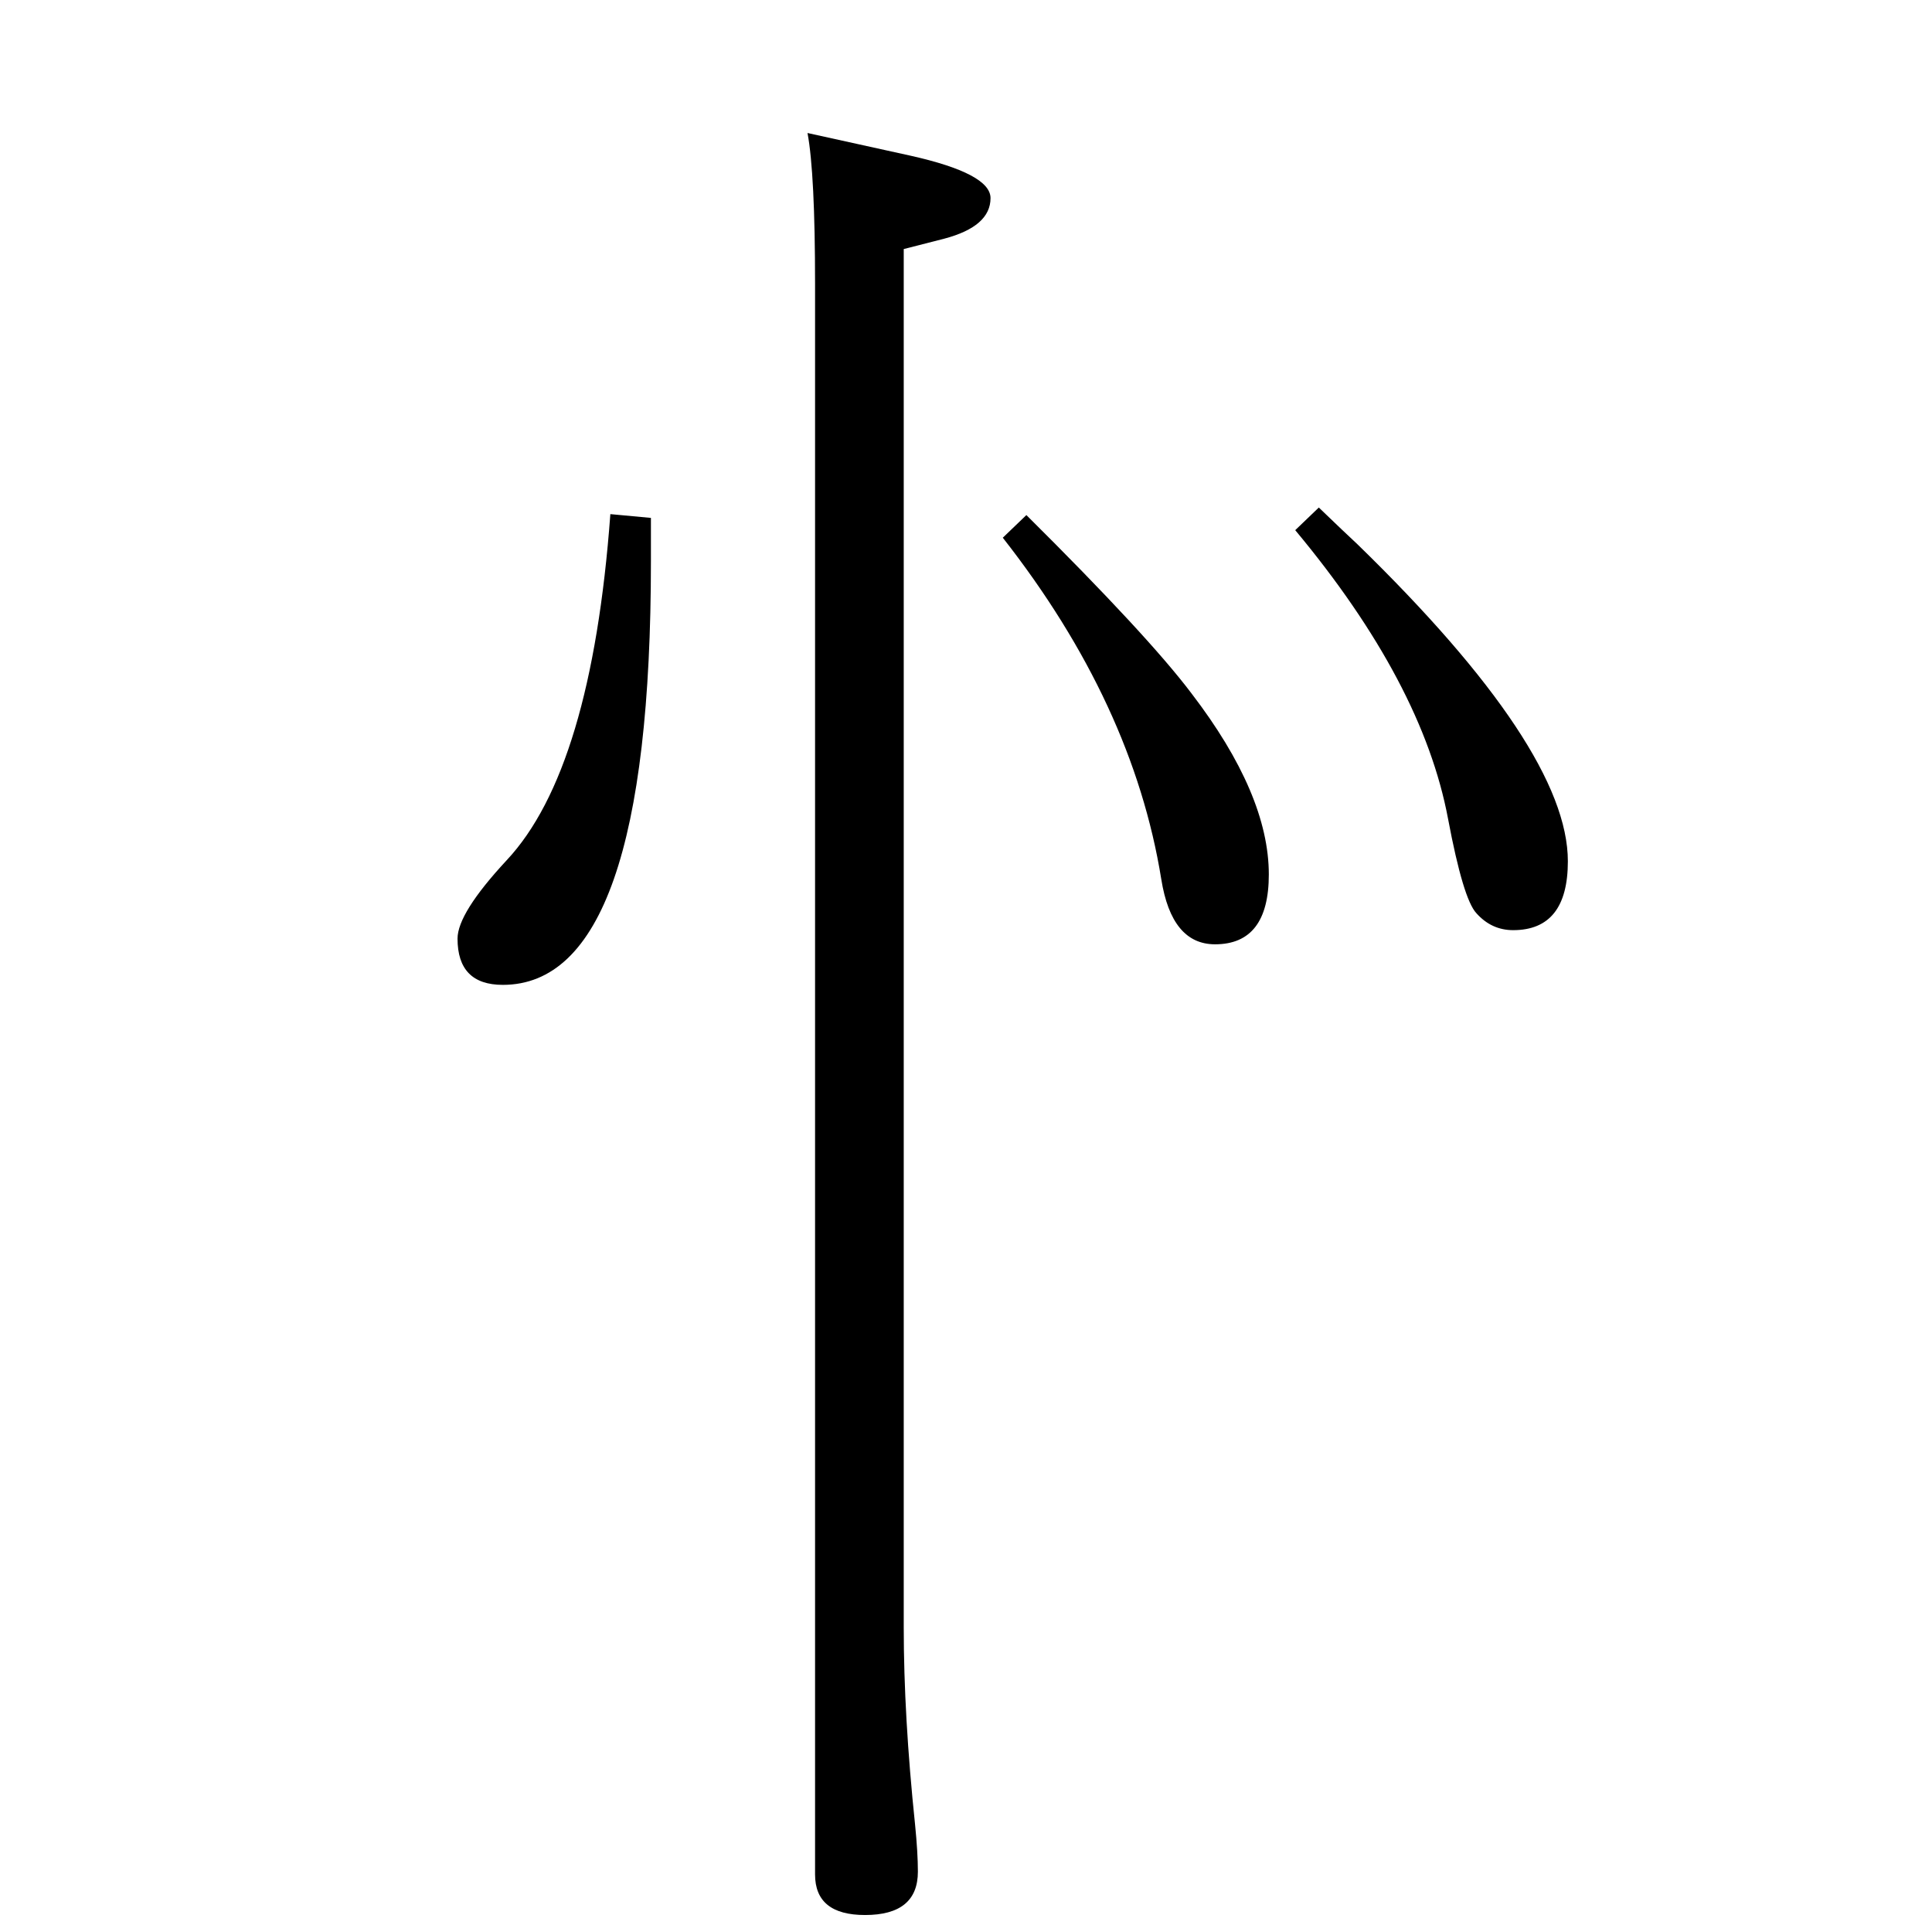 <?xml version="1.0" standalone="no"?>
<!DOCTYPE svg PUBLIC "-//W3C//DTD SVG 1.1//EN" "http://www.w3.org/Graphics/SVG/1.1/DTD/svg11.dtd" >
<svg xmlns="http://www.w3.org/2000/svg" xmlns:xlink="http://www.w3.org/1999/xlink" version="1.1" viewBox="0 -410 2048 2048">
  <g transform="matrix(1 0 0 -1 0 1638)">
   <path fill="currentColor"
d="M856 1907l109 -24q85 -19 85 -45q0 -30 -49 -43l-43 -11v-1461q0 -94 12 -209q3 -30 3 -50q0 -46 -56 -46q-53 0 -53 43v1686q0 117 -8 160zM1088 1502q129 -128 175 -189q82 -107 82 -192q0 -74 -57 -74q-46 0 -57 69q-30 186 -168 362zM1398 1510q27 -26 41 -39
q223 -217 223 -336q0 -73 -58 -73q-23 0 -39 18q-14 15 -30 100q-27 144 -162 306zM647 1503l43 -4v-46q0 -449 -157 -449q-48 0 -48 49q0 27 52 83q90 96 110 367z" />
  </g>

</svg>

